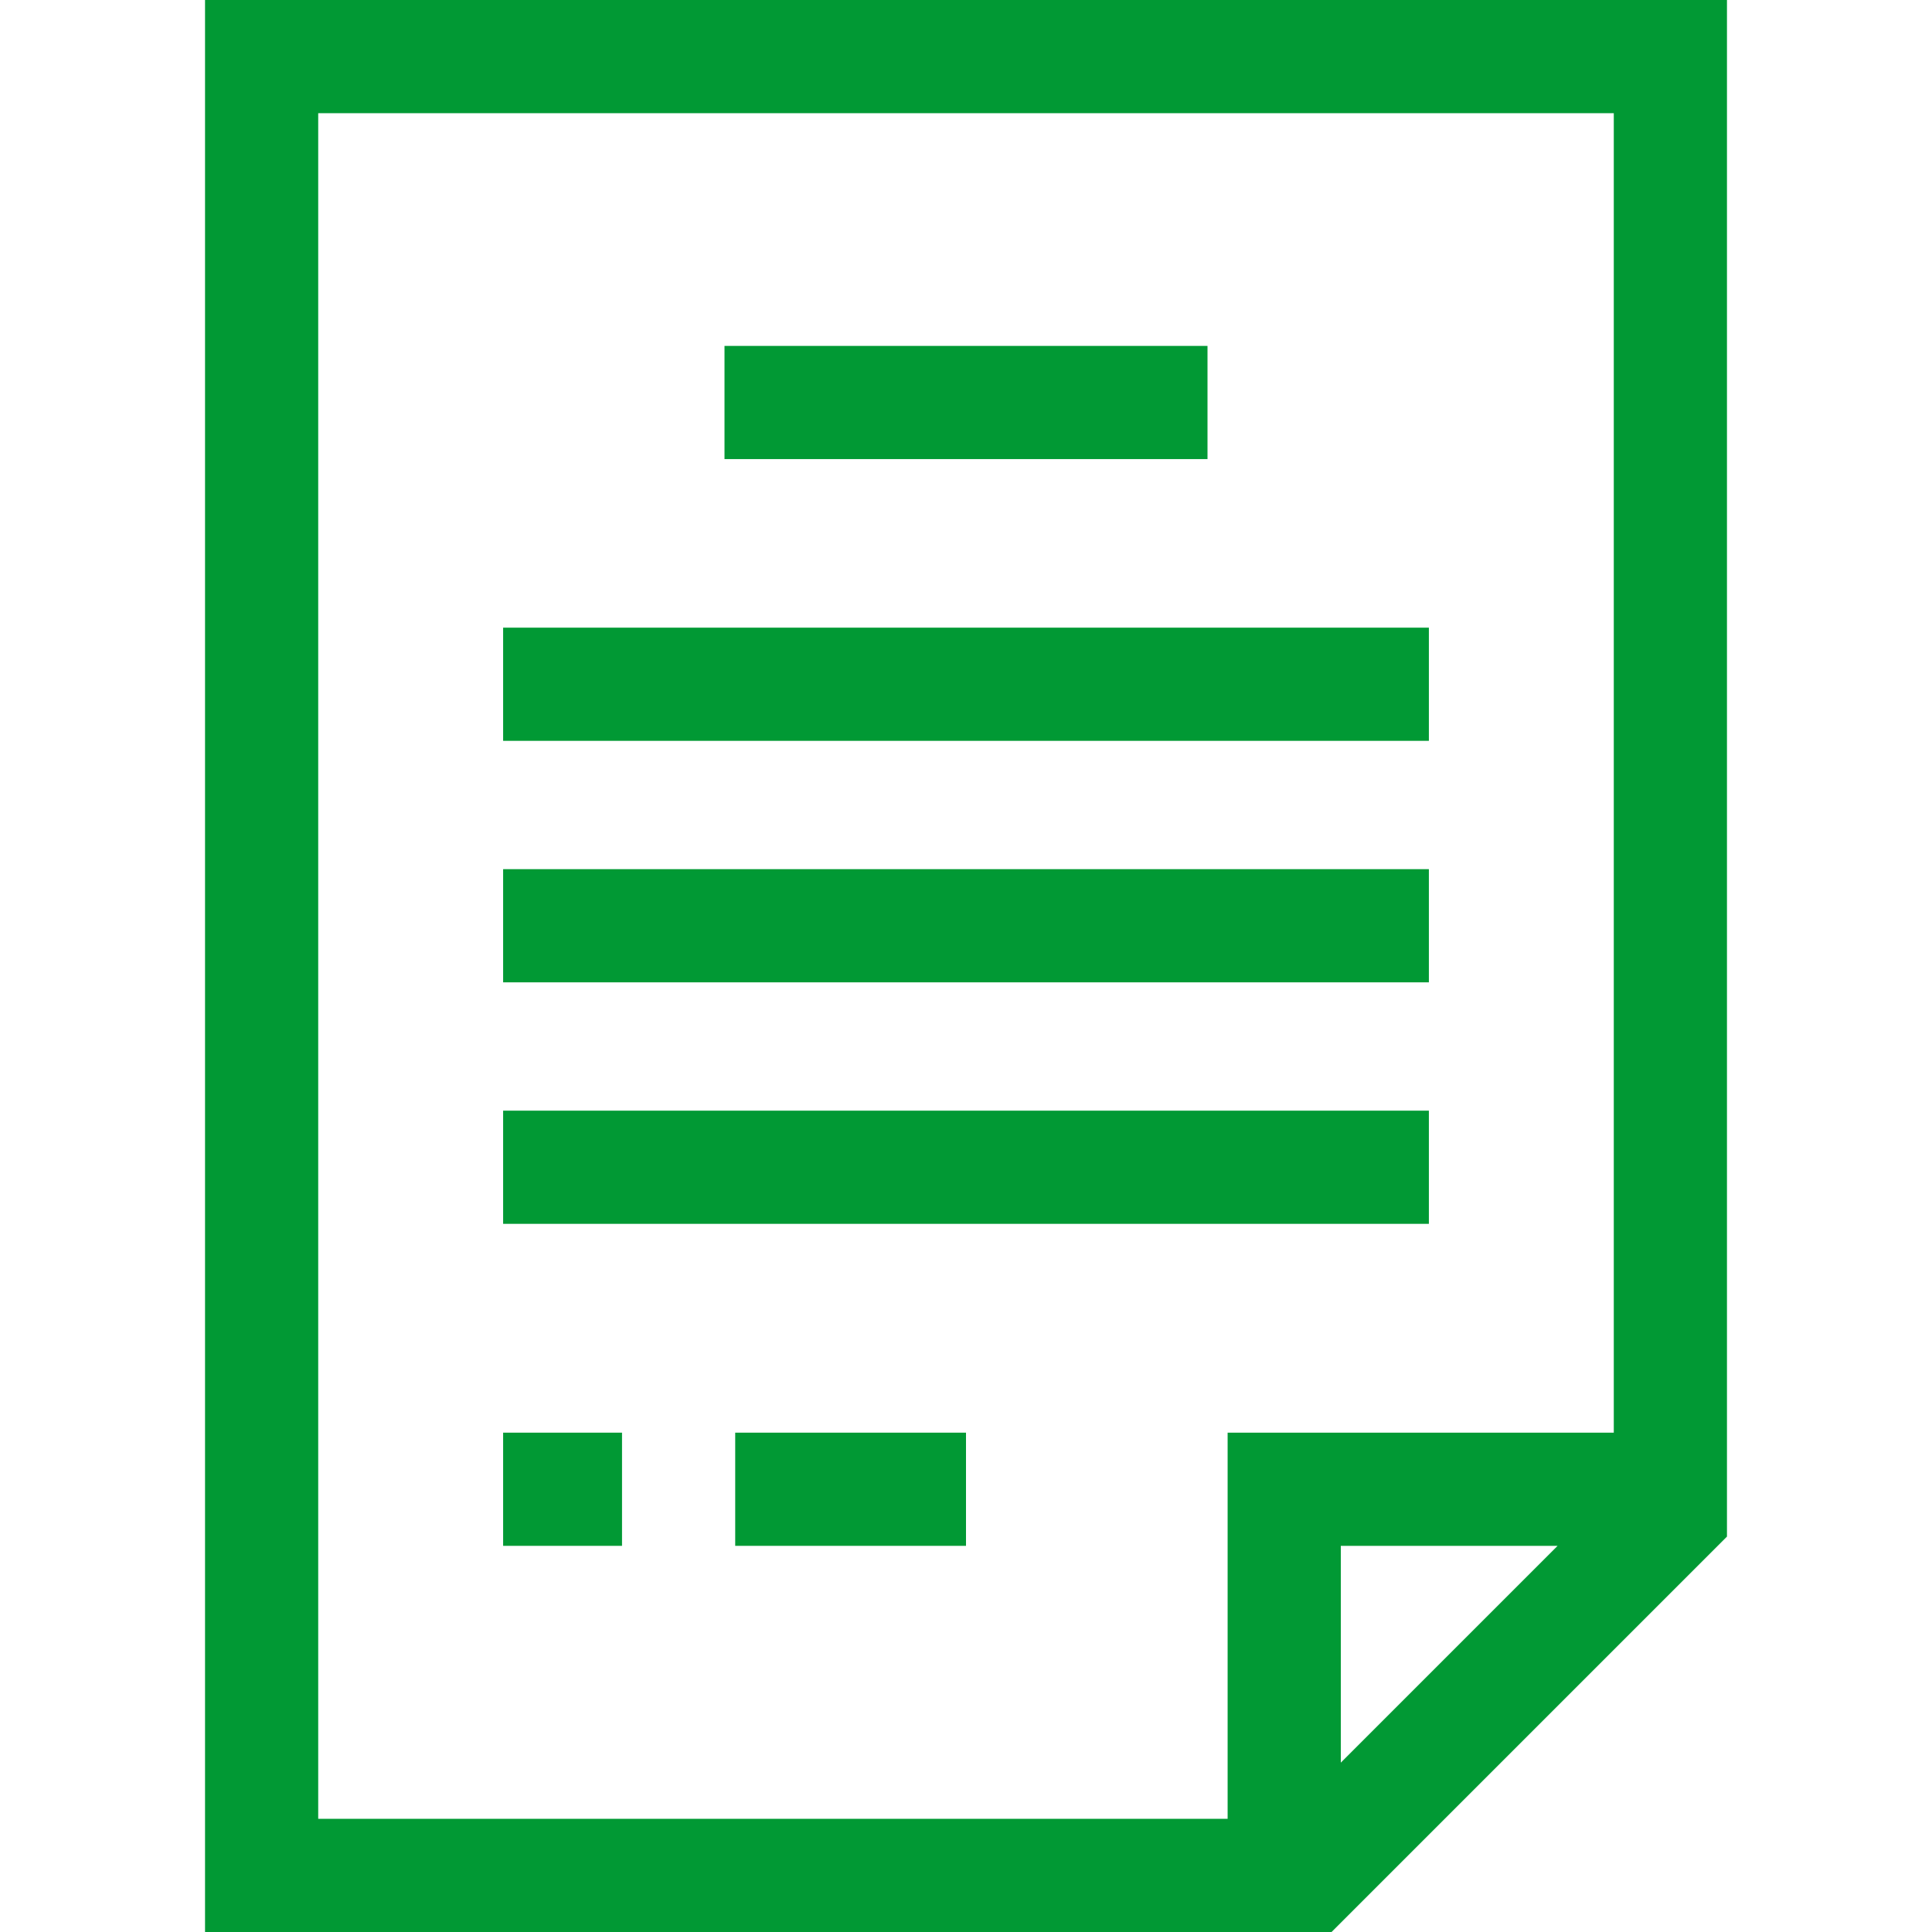 <svg width="24" height="24" viewBox="0 0 24 24" fill="none" xmlns="http://www.w3.org/2000/svg">
<g clip-path="url(#clip0_12135_7132)">
<path d="M2.547 0V24H16.541L21.453 19.088V0L2.547 0ZM3.953 1.406H20.047V17.797H15.25V22.594H3.953L3.953 1.406ZM19.349 19.203L16.656 21.896V19.203H19.349Z" fill="#019934"/>
<path d="M9 4.297H15V5.703H9V4.297Z" fill="#019934"/>
<path d="M6.25 7.797H17.75V9.203H6.25V7.797Z" fill="#019934"/>
<path d="M6.25 10.797H17.75V12.203H6.25V10.797Z" fill="#019934"/>
<path d="M6.25 13.797H17.75V15.203H6.25V13.797Z" fill="#019934"/>
<path d="M6.25 17.797H7.727V19.203H6.25V17.797Z" fill="#019934"/>
<path d="M9.133 17.797H12V19.203H9.133V17.797Z" fill="#019934"/>
</g>
<defs>
<clipPath id="clip0_12135_7132">
<rect width="24" height="24" fill="white"/>
</clipPath>
</defs>
</svg>

